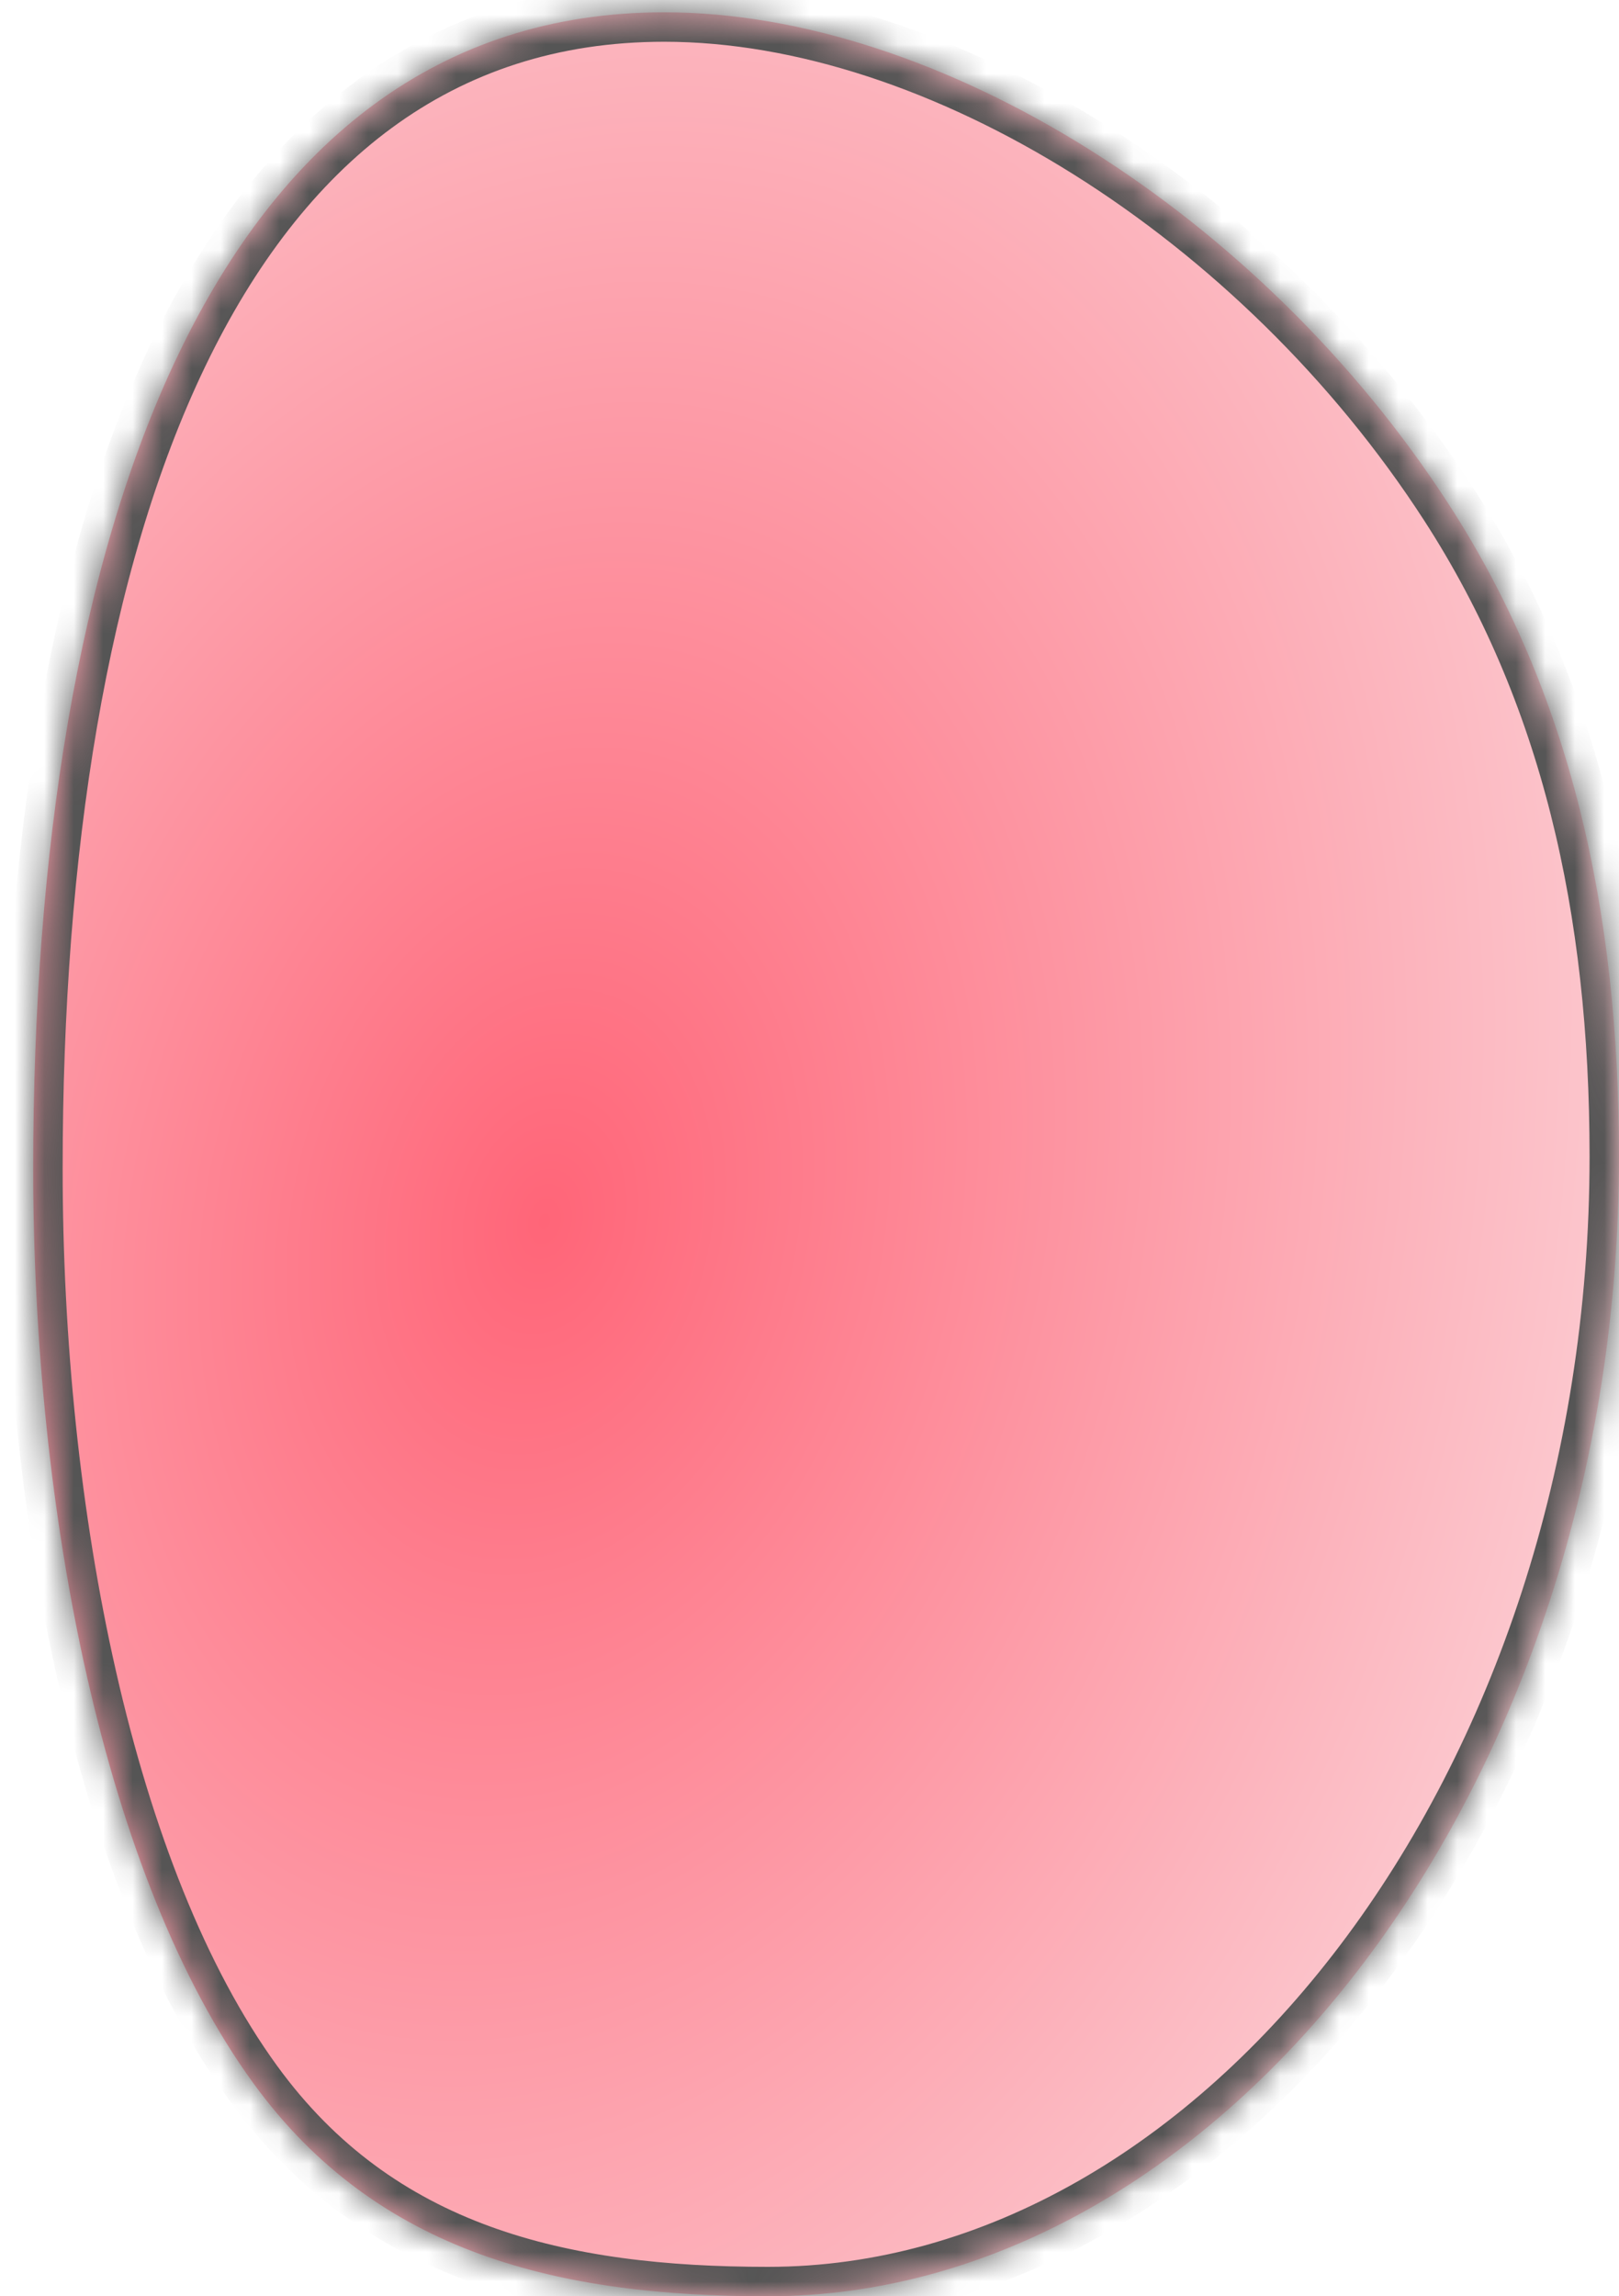 ﻿<?xml version="1.0" encoding="utf-8"?>
<svg version="1.1" xmlns:xlink="http://www.w3.org/1999/xlink" width="55px" height="78px" xmlns="http://www.w3.org/2000/svg">
  <defs>
    <radialGradient cx="18.5" cy="41.5" r="60.471" gradientTransform="matrix(-0.219 0.976 -0.688 -0.155 51.099 29.868 )" gradientUnits="userSpaceOnUse" id="RadialGradient323">
      <stop id="Stop324" stop-color="#ff6578" offset="0" />
      <stop id="Stop325" stop-color="#fbdade" offset="1" />
    </radialGradient>
    <mask fill="white" id="clip326">
      <path d="M 55 39.279  C 55 30.86  53.337 23.498  49.218 17.132  C 42.841 7.278  31.92 0.418  22.564 0.418  C 7.164 0.418  1.128 18.246  1.128 39.696  C 1.128 51.374  3.535 63.782  8.603 70.757  C 12.843 76.594  19.074 78  26.09 78  C 41.49 78  55 60.729  55 39.279  Z " fill-rule="evenodd" />
    </mask>
  </defs>
  <g transform="matrix(1 0 0 1 -67 -52 )">
    <path d="M 55 39.279  C 55 30.86  53.337 23.498  49.218 17.132  C 42.841 7.278  31.92 0.418  22.564 0.418  C 7.164 0.418  1.128 18.246  1.128 39.696  C 1.128 51.374  3.535 63.782  8.603 70.757  C 12.843 76.594  19.074 78  26.09 78  C 41.49 78  55 60.729  55 39.279  Z " fill-rule="nonzero" fill="url(#RadialGradient323)" stroke="none" transform="matrix(1 0 0 1 67 52 )" />
    <path d="M 55 39.279  C 55 30.86  53.337 23.498  49.218 17.132  C 42.841 7.278  31.92 0.418  22.564 0.418  C 7.164 0.418  1.128 18.246  1.128 39.696  C 1.128 51.374  3.535 63.782  8.603 70.757  C 12.843 76.594  19.074 78  26.09 78  C 41.49 78  55 60.729  55 39.279  Z " stroke-width="2" stroke="#555555" fill="none" transform="matrix(1 0 0 1 67 52 )" mask="url(#clip326)" />
  </g>
</svg>